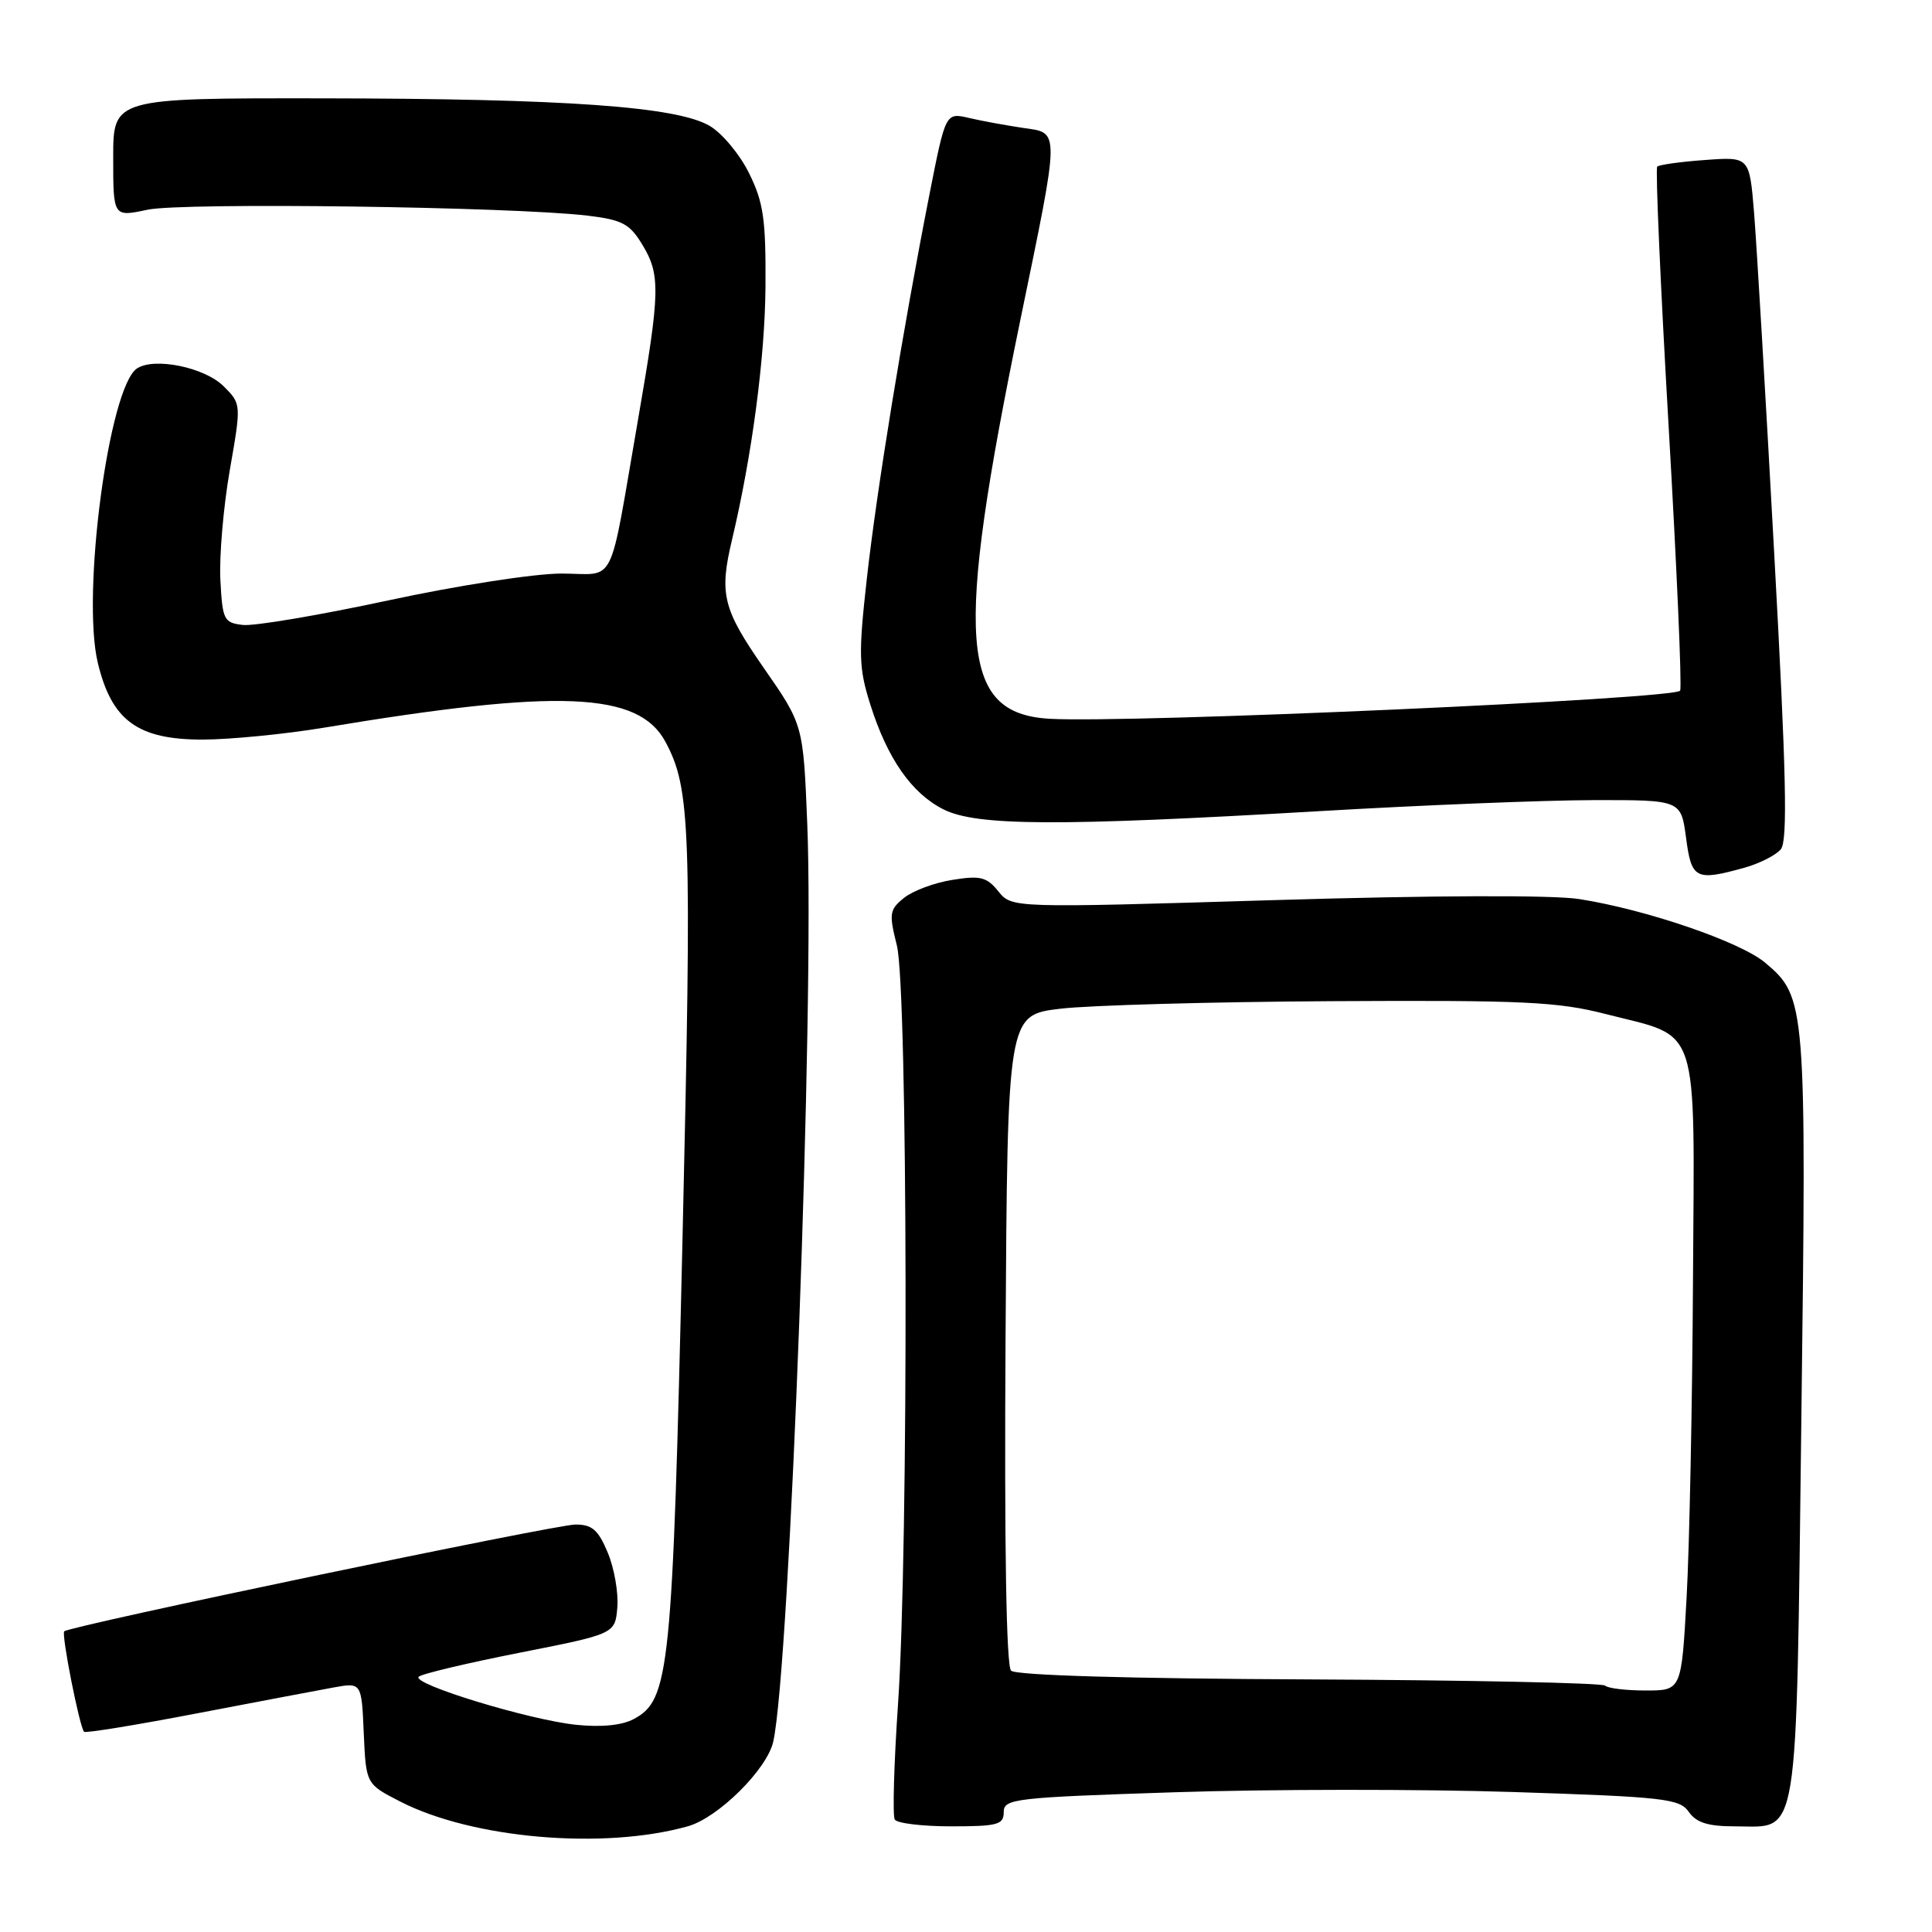 <?xml version="1.0" encoding="UTF-8" standalone="no"?>
<!DOCTYPE svg PUBLIC "-//W3C//DTD SVG 1.1//EN" "http://www.w3.org/Graphics/SVG/1.1/DTD/svg11.dtd" >
<svg xmlns="http://www.w3.org/2000/svg" xmlns:xlink="http://www.w3.org/1999/xlink" version="1.1" viewBox="0 0 256 256">
 <g >
 <path fill="currentColor"
d=" M 91.15 241.99 C 95.17 240.86 101.64 234.44 102.46 230.78 C 104.67 220.86 107.93 133.10 106.97 109.27 C 106.44 96.04 106.44 96.04 101.22 88.53 C 95.77 80.69 95.28 78.73 97.00 71.50 C 99.65 60.32 101.36 47.42 101.43 38.00 C 101.49 29.06 101.17 26.83 99.27 22.98 C 98.05 20.49 95.70 17.66 94.05 16.69 C 89.71 14.12 74.96 13.07 42.75 13.03 C 15.00 13.00 15.00 13.00 15.00 20.88 C 15.00 28.76 15.00 28.76 19.54 27.79 C 24.18 26.80 67.81 27.39 77.83 28.57 C 82.41 29.12 83.42 29.64 85.07 32.35 C 87.54 36.39 87.49 38.58 84.56 55.50 C 80.58 78.43 81.79 76.00 74.37 76.00 C 70.81 76.00 60.63 77.58 51.43 79.56 C 42.32 81.52 33.66 82.98 32.19 82.81 C 29.66 82.52 29.48 82.15 29.20 76.83 C 29.04 73.71 29.60 67.19 30.44 62.34 C 31.98 53.53 31.98 53.53 29.64 51.19 C 27.13 48.67 20.42 47.30 18.14 48.83 C 14.42 51.35 10.78 78.75 12.96 87.83 C 14.80 95.48 18.23 98.00 26.83 98.00 C 30.50 97.99 37.77 97.28 43.00 96.41 C 74.08 91.23 84.59 91.67 88.16 98.27 C 91.51 104.48 91.69 109.61 90.44 164.00 C 89.11 221.55 88.74 225.25 83.96 227.79 C 82.38 228.63 79.64 228.89 76.29 228.54 C 70.06 227.88 54.53 223.14 55.48 222.18 C 55.84 221.80 61.85 220.38 68.82 219.00 C 81.50 216.50 81.50 216.50 81.80 212.98 C 81.96 211.05 81.39 207.79 80.53 205.73 C 79.27 202.71 78.45 202.00 76.24 202.01 C 73.54 202.02 9.21 215.45 8.51 216.16 C 8.11 216.55 10.55 228.88 11.14 229.47 C 11.34 229.67 18.02 228.58 26.00 227.05 C 33.98 225.52 42.17 223.97 44.20 223.60 C 47.91 222.93 47.91 222.93 48.20 229.66 C 48.50 236.39 48.50 236.39 53.02 238.71 C 62.61 243.64 80.00 245.13 91.15 241.99 Z  M 133.00 240.11 C 133.00 238.34 134.38 238.18 155.75 237.48 C 168.26 237.07 188.38 237.06 200.46 237.45 C 220.52 238.10 222.55 238.33 223.77 240.08 C 224.78 241.52 226.32 242.00 229.90 242.00 C 238.49 242.00 237.97 245.21 238.69 187.89 C 239.38 132.95 239.31 132.12 233.89 127.56 C 230.60 124.79 218.10 120.51 209.25 119.13 C 205.79 118.58 189.79 118.64 168.80 119.27 C 134.08 120.32 134.08 120.32 132.29 118.11 C 130.75 116.20 129.90 115.99 126.19 116.59 C 123.82 116.96 120.94 118.04 119.78 118.98 C 117.85 120.54 117.78 121.05 118.84 125.28 C 120.29 131.06 120.41 205.13 118.99 225.85 C 118.45 233.75 118.26 240.61 118.56 241.10 C 118.87 241.60 122.24 242.00 126.06 242.00 C 132.20 242.00 133.00 241.78 133.00 240.11 Z  M 231.14 114.98 C 233.14 114.42 235.32 113.32 235.97 112.53 C 236.89 111.42 236.70 102.59 235.09 73.30 C 233.96 52.51 232.75 32.19 232.42 28.14 C 231.81 20.77 231.81 20.77 225.93 21.20 C 222.69 21.43 219.84 21.83 219.59 22.08 C 219.34 22.33 220.02 37.80 221.10 56.46 C 222.18 75.11 222.87 90.89 222.63 91.51 C 222.21 92.62 149.55 95.86 139.05 95.24 C 127.15 94.54 126.45 84.93 135.18 42.50 C 140.51 16.65 140.49 17.67 135.50 16.94 C 133.30 16.61 130.10 16.03 128.40 15.63 C 125.30 14.91 125.30 14.91 123.17 25.70 C 119.62 43.74 116.16 64.99 114.85 76.76 C 113.74 86.71 113.79 88.50 115.31 93.32 C 117.58 100.52 120.79 105.12 125.02 107.25 C 129.41 109.45 140.10 109.51 174.50 107.50 C 188.25 106.69 204.73 106.03 211.12 106.02 C 222.74 106.00 222.74 106.00 223.41 111.00 C 224.13 116.50 224.67 116.77 231.14 114.98 Z  M 212.68 223.35 C 212.33 223.00 194.69 222.63 173.50 222.53 C 149.58 222.43 134.59 221.99 133.97 221.37 C 133.34 220.74 133.07 204.86 133.24 177.44 C 133.50 134.50 133.50 134.50 140.50 133.66 C 144.35 133.20 160.55 132.75 176.50 132.66 C 201.88 132.52 206.41 132.73 212.78 134.37 C 225.38 137.59 224.53 134.98 224.33 169.67 C 224.24 186.08 223.86 205.01 223.48 211.75 C 222.80 224.00 222.80 224.00 218.07 224.00 C 215.46 224.00 213.04 223.71 212.68 223.35 Z "/>
</g>
</svg>